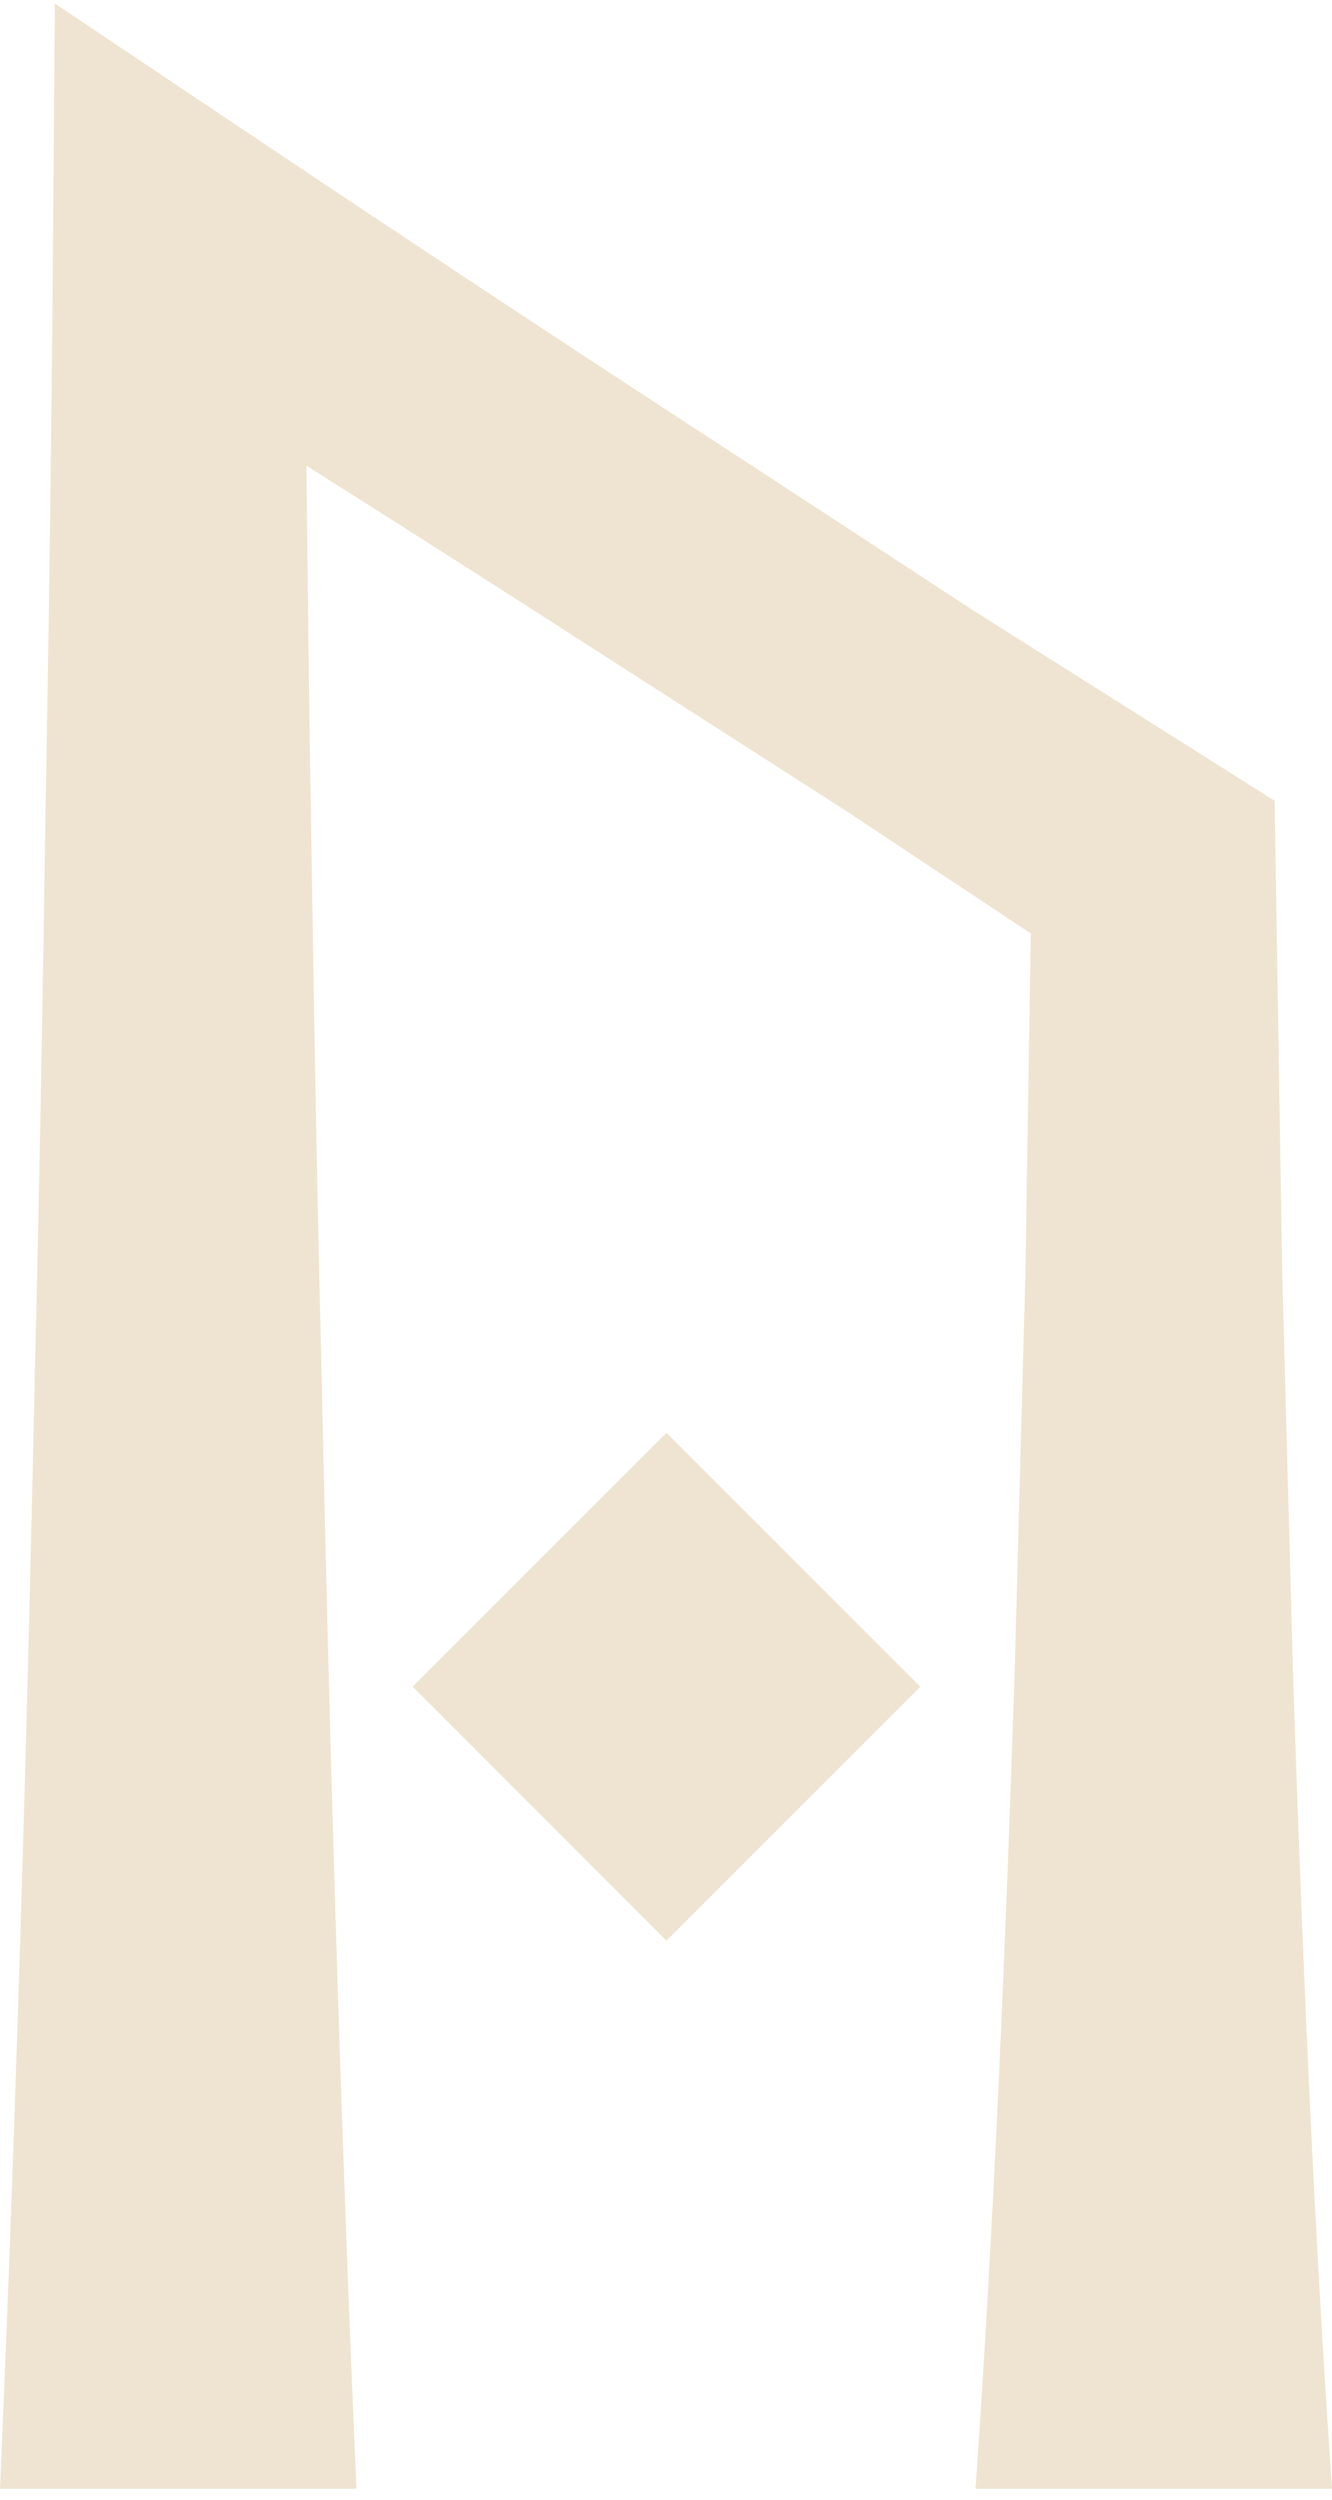<svg width="89" height="167" viewBox="0 0 89 167" fill="none" xmlns="http://www.w3.org/2000/svg">
<path d="M67.783 112.137C67.176 130.175 66.432 148.205 65.183 166.246H89C87.757 148.205 87.007 130.175 86.405 112.137L85.676 85.083L85.239 58.029L85.164 53.494L81.522 51.19L65.103 40.824L48.857 30.201C38.002 23.151 27.209 16.006 16.456 8.804L3.663 0.232L3.545 15.826C3.447 28.361 3.284 40.896 3.054 53.432C2.868 65.964 2.652 78.499 2.344 91.035C1.81 116.105 1.086 141.176 0 166.246H23.817C22.729 141.176 22.009 116.105 21.47 91.035C21.162 78.499 20.946 65.964 20.761 53.432C20.628 45.988 20.563 38.547 20.473 31.104C27.046 35.263 33.609 39.437 40.145 43.657L56.486 54.136L68.874 62.354L68.513 85.083L67.783 112.137Z" fill="#EFE4D1"/>
<path d="M27.57 112.672L44.532 129.635L61.493 112.672L44.532 95.712L27.57 112.672Z" fill="#EFE4D1"/>
</svg>
